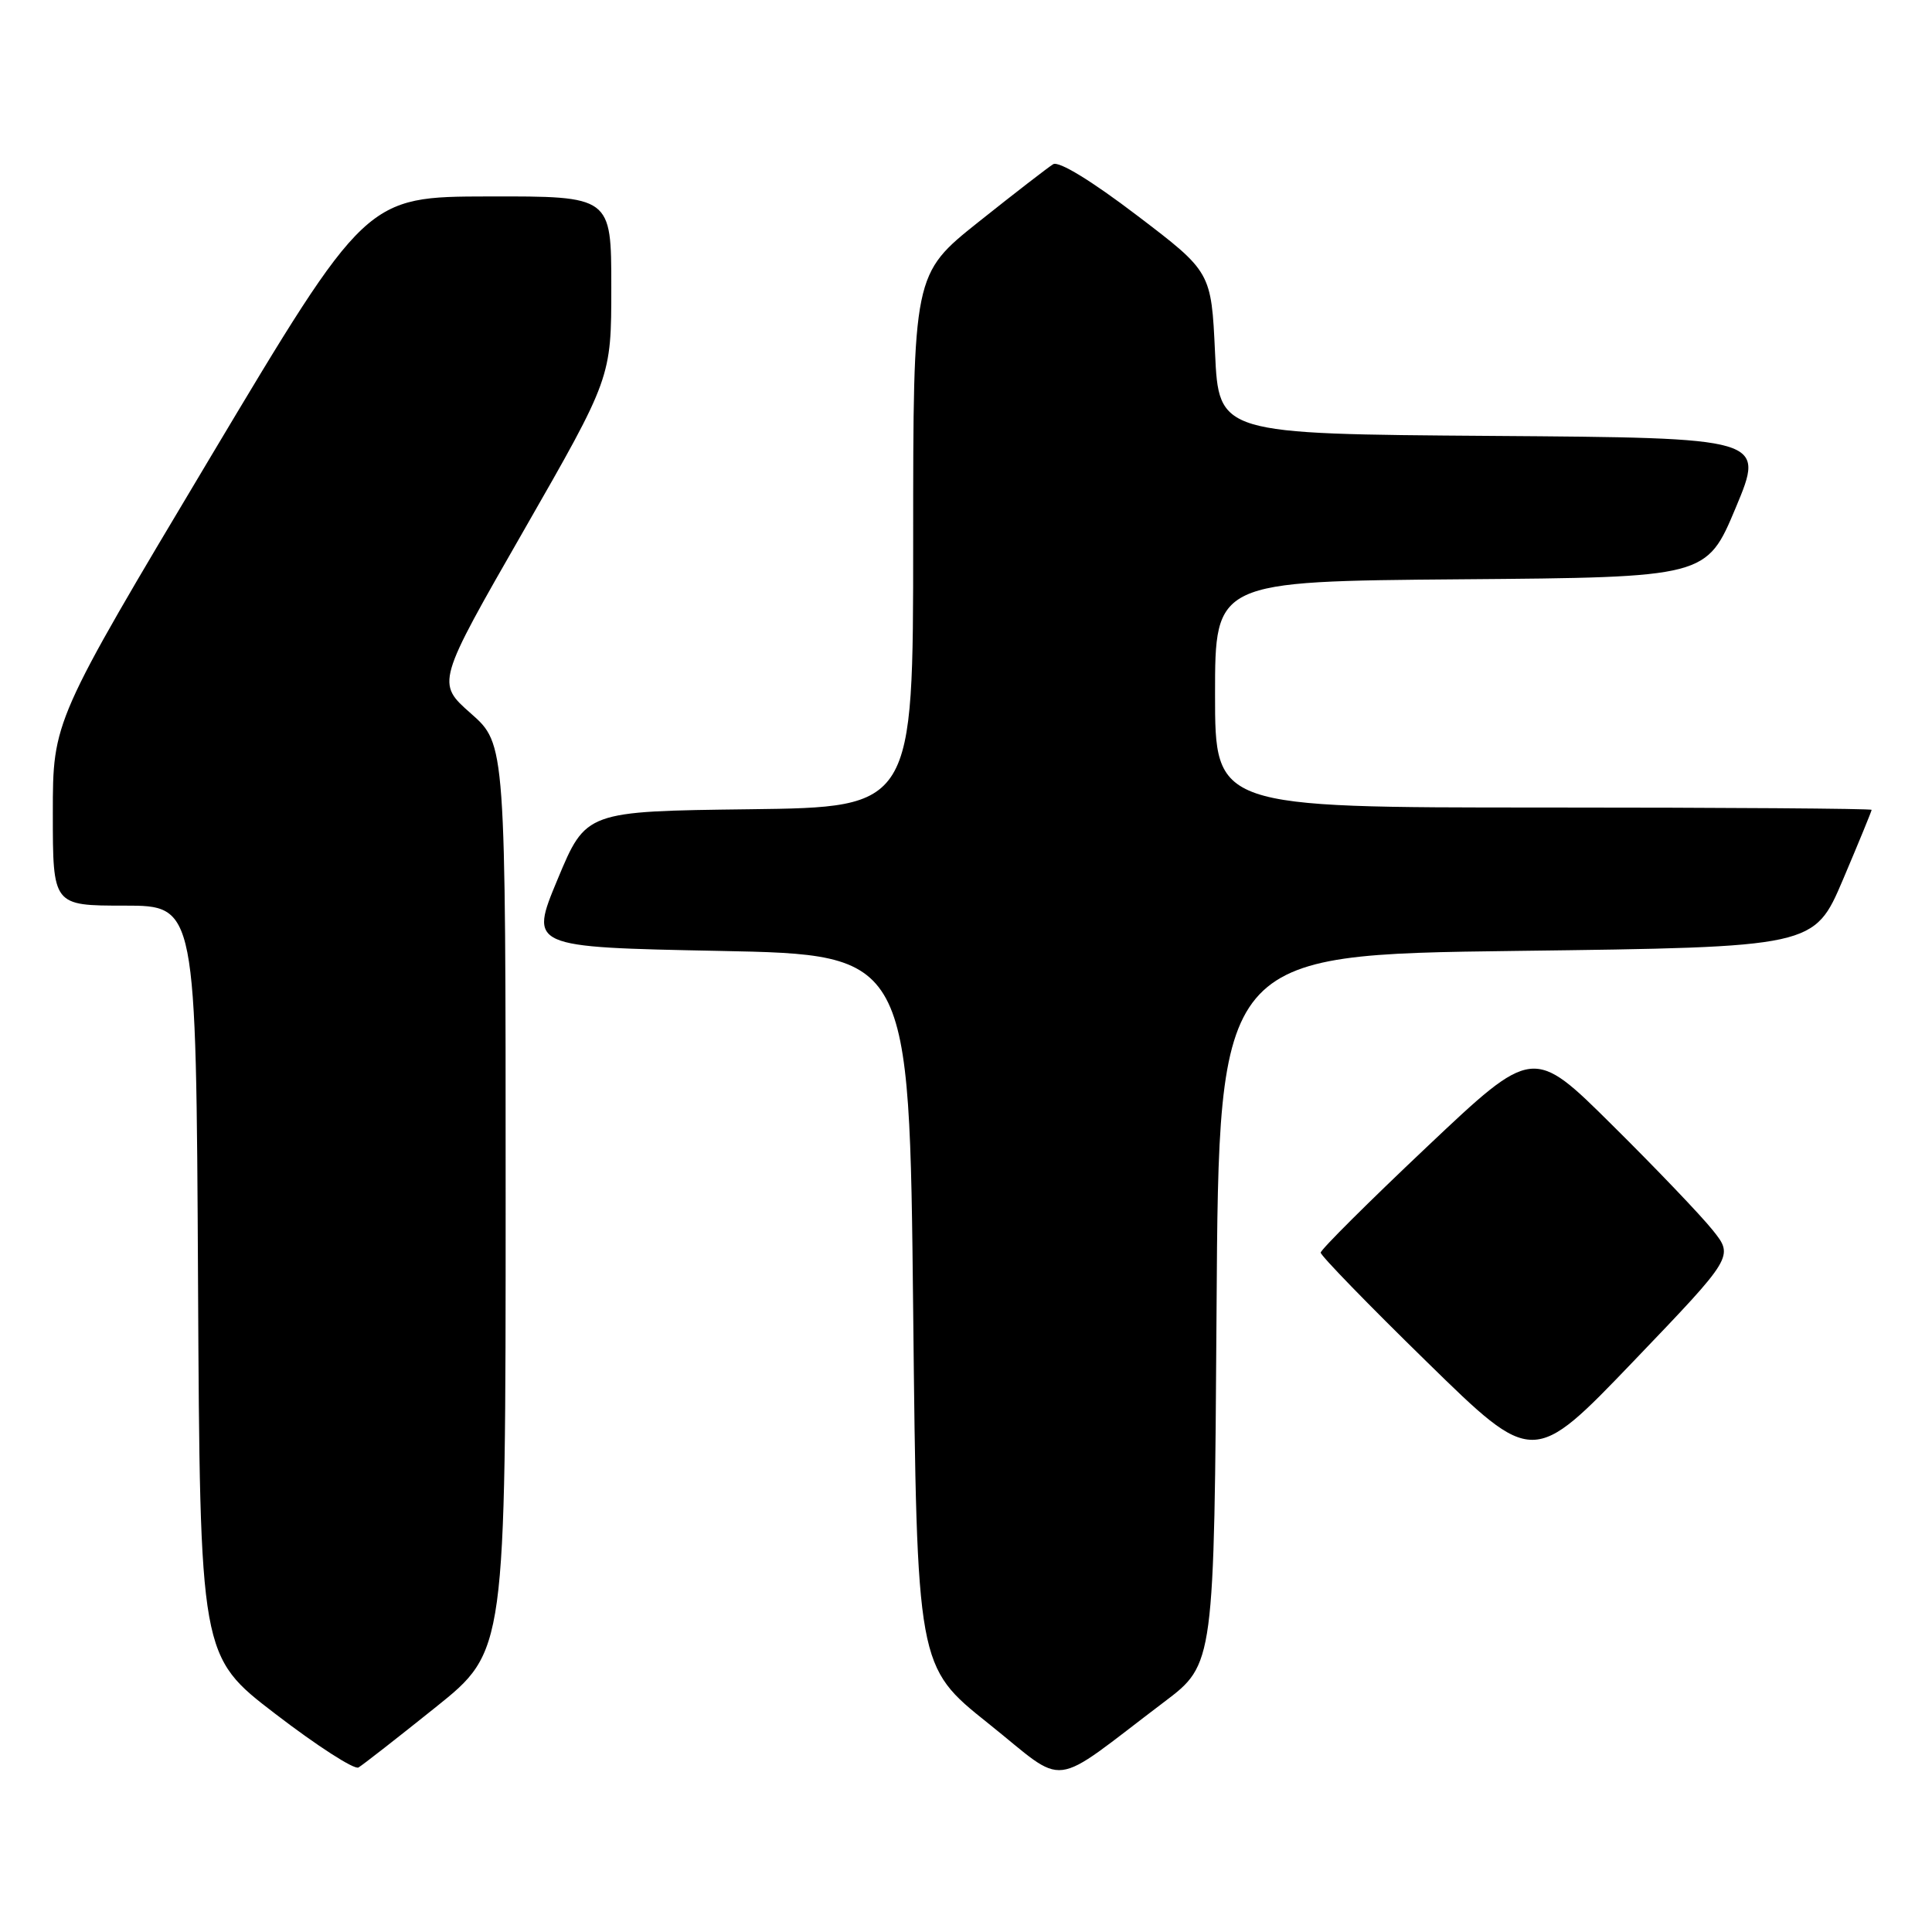 <?xml version="1.0" encoding="UTF-8" standalone="no"?>
<!DOCTYPE svg PUBLIC "-//W3C//DTD SVG 1.1//EN" "http://www.w3.org/Graphics/SVG/1.1/DTD/svg11.dtd" >
<svg xmlns="http://www.w3.org/2000/svg" xmlns:xlink="http://www.w3.org/1999/xlink" version="1.1" viewBox="0 0 256 256">
 <g >
 <path fill="currentColor"
d=" M 154.28 225.50 C 160.89 220.50 160.89 220.50 161.20 173.50 C 161.50 126.50 161.50 126.50 200.95 126.00 C 240.39 125.50 240.39 125.50 244.20 116.56 C 246.29 111.64 248.00 107.47 248.00 107.31 C 248.00 107.14 228.43 107.00 204.50 107.00 C 161.00 107.00 161.00 107.00 161.00 92.01 C 161.00 77.03 161.00 77.03 193.56 76.76 C 226.13 76.50 226.13 76.50 230.00 67.26 C 233.86 58.02 233.86 58.02 197.68 57.76 C 161.50 57.50 161.50 57.50 161.00 46.76 C 160.50 36.03 160.50 36.03 150.64 28.53 C 144.61 23.94 140.30 21.31 139.55 21.76 C 138.88 22.17 134.43 25.61 129.66 29.41 C 121.00 36.32 121.00 36.32 121.00 71.64 C 121.00 106.96 121.00 106.96 99.32 107.23 C 77.64 107.50 77.64 107.50 73.89 116.50 C 70.14 125.50 70.14 125.50 95.32 126.00 C 120.50 126.50 120.50 126.50 121.00 173.65 C 121.50 220.81 121.50 220.81 130.94 228.35 C 141.63 236.88 138.78 237.23 154.28 225.50 Z  M 57.75 226.20 C 67.00 218.78 67.00 218.78 67.00 158.69 C 67.00 98.61 67.00 98.61 62.41 94.55 C 57.81 90.50 57.81 90.50 69.41 70.28 C 81.00 50.05 81.00 50.05 81.00 38.03 C 81.00 26.00 81.00 26.00 64.75 26.03 C 48.50 26.06 48.50 26.06 27.75 60.80 C 7.00 95.54 7.00 95.54 7.00 107.77 C 7.00 120.00 7.00 120.00 16.49 120.00 C 25.98 120.00 25.98 120.00 26.24 169.72 C 26.50 219.45 26.50 219.45 36.50 227.11 C 42.00 231.33 46.95 234.52 47.50 234.20 C 48.05 233.88 52.66 230.28 57.75 226.20 Z  M 226.94 163.00 C 225.40 161.07 219.42 154.81 213.64 149.09 C 203.14 138.67 203.14 138.67 189.07 151.97 C 181.33 159.28 175.00 165.59 175.00 165.98 C 175.00 166.38 181.33 172.90 189.08 180.47 C 203.15 194.24 203.15 194.24 216.45 180.37 C 229.74 166.50 229.74 166.50 226.94 163.00 Z "/>
</g>
</svg>